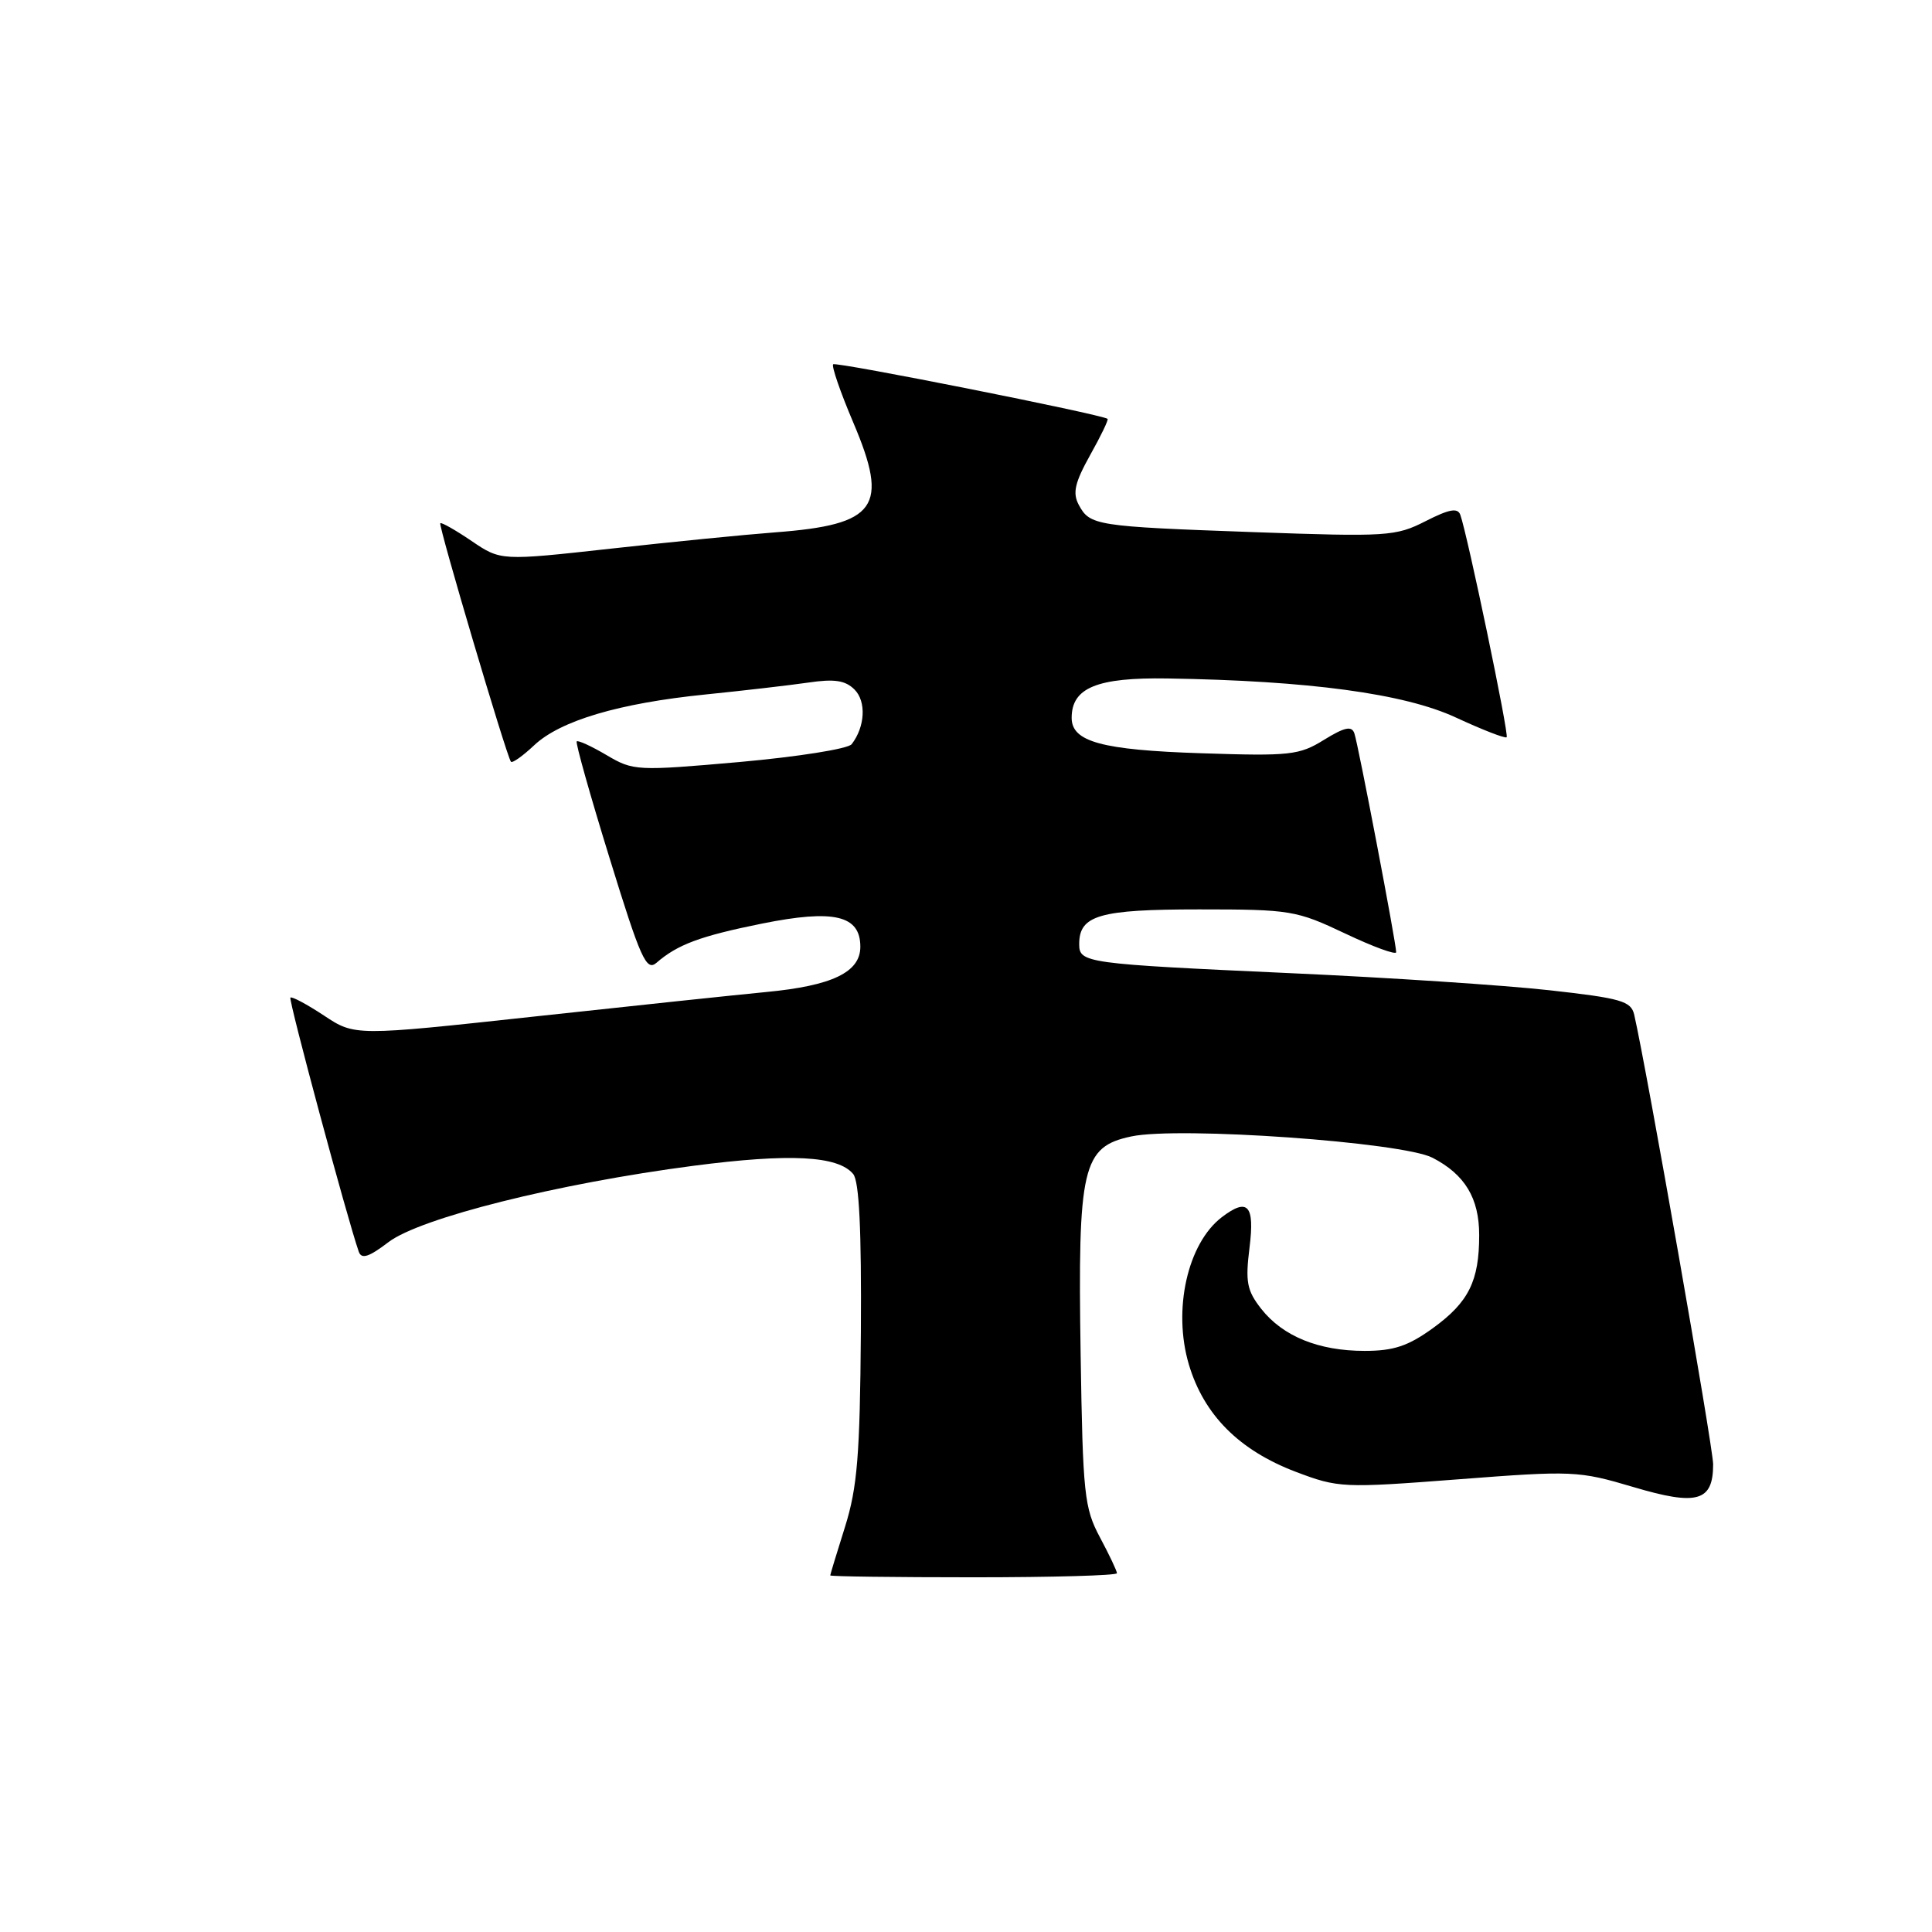 <?xml version="1.0" encoding="UTF-8" standalone="no"?>
<!DOCTYPE svg PUBLIC "-//W3C//DTD SVG 1.1//EN" "http://www.w3.org/Graphics/SVG/1.1/DTD/svg11.dtd" >
<svg xmlns="http://www.w3.org/2000/svg" xmlns:xlink="http://www.w3.org/1999/xlink" version="1.1" viewBox="0 0 256 256">
 <g >
 <path fill="currentColor"
d=" M 148.00 208.46 C 148.00 208.16 146.99 206.03 145.75 203.71 C 143.67 199.82 143.48 197.99 143.19 179.50 C 142.80 154.59 143.41 151.95 149.92 150.58 C 156.24 149.24 185.82 151.34 189.82 153.41 C 194.11 155.63 196.00 158.76 196.00 163.66 C 196.00 169.75 194.61 172.54 189.89 175.97 C 186.59 178.36 184.67 179.00 180.82 179.00 C 174.72 179.00 169.99 177.07 167.12 173.43 C 165.22 171.00 165.00 169.87 165.57 165.30 C 166.27 159.68 165.34 158.66 161.90 161.28 C 157.35 164.76 155.38 173.55 157.53 180.80 C 159.52 187.48 164.19 192.17 171.69 195.02 C 177.34 197.16 177.92 197.19 193.20 196.02 C 208.39 194.85 209.15 194.88 216.43 197.04 C 224.90 199.56 227.00 198.96 227.00 194.02 C 227.00 191.79 218.19 141.63 216.54 134.45 C 216.12 132.65 214.81 132.27 205.28 131.21 C 199.35 130.55 183.93 129.53 171.00 128.95 C 143.79 127.71 143.00 127.60 143.00 125.10 C 143.00 121.27 145.66 120.50 158.90 120.50 C 171.00 120.50 171.77 120.63 178.25 123.70 C 181.96 125.46 185.00 126.57 185.00 126.17 C 185.00 124.98 179.97 98.62 179.46 97.17 C 179.11 96.15 178.17 96.35 175.44 98.03 C 172.16 100.07 170.93 100.20 159.19 99.81 C 145.99 99.38 142.00 98.29 142.00 95.12 C 142.00 91.13 145.35 89.75 154.71 89.90 C 173.45 90.20 186.06 91.90 192.90 95.07 C 196.42 96.70 199.45 97.88 199.64 97.69 C 199.98 97.36 194.45 70.87 193.50 68.22 C 193.15 67.25 192.03 67.46 188.89 69.06 C 184.94 71.07 183.82 71.14 166.12 70.51 C 145.17 69.76 144.41 69.64 142.94 66.89 C 142.10 65.32 142.42 63.95 144.45 60.30 C 145.87 57.77 146.91 55.61 146.76 55.50 C 145.95 54.90 110.76 47.90 110.40 48.27 C 110.16 48.51 111.36 51.98 113.06 55.98 C 117.84 67.21 116.20 69.52 102.71 70.54 C 98.74 70.84 88.94 71.81 80.93 72.70 C 66.36 74.31 66.36 74.31 62.48 71.68 C 60.36 70.24 58.49 69.18 58.34 69.33 C 58.06 69.61 67.10 100.13 67.70 100.93 C 67.88 101.16 69.25 100.19 70.76 98.77 C 74.23 95.49 82.02 93.18 93.50 92.02 C 98.45 91.52 104.56 90.81 107.07 90.45 C 110.57 89.93 112.01 90.15 113.23 91.37 C 114.81 92.95 114.63 96.31 112.85 98.61 C 112.37 99.23 105.69 100.28 98.00 100.97 C 84.36 102.17 83.92 102.15 80.38 100.06 C 78.38 98.88 76.60 98.06 76.42 98.24 C 76.24 98.42 78.20 105.39 80.78 113.73 C 84.88 127.03 85.64 128.73 86.98 127.58 C 89.78 125.15 92.76 124.04 100.97 122.38 C 110.51 120.46 114.00 121.28 114.00 125.45 C 114.00 128.83 110.26 130.62 101.50 131.45 C 97.65 131.82 83.82 133.28 70.76 134.70 C 47.02 137.28 47.02 137.28 42.92 134.56 C 40.66 133.07 38.66 132.00 38.48 132.19 C 38.20 132.47 46.03 161.55 47.54 165.86 C 47.90 166.88 48.88 166.57 51.46 164.60 C 55.67 161.38 73.96 156.81 91.91 154.47 C 104.67 152.81 111.04 153.14 113.05 155.56 C 113.85 156.53 114.16 162.94 114.07 176.51 C 113.95 192.83 113.60 197.09 111.98 202.28 C 110.90 205.70 110.02 208.61 110.01 208.75 C 110.01 208.89 118.55 209.00 129.00 209.00 C 139.45 209.00 148.00 208.76 148.00 208.46 Z "/>
</g>
</svg>